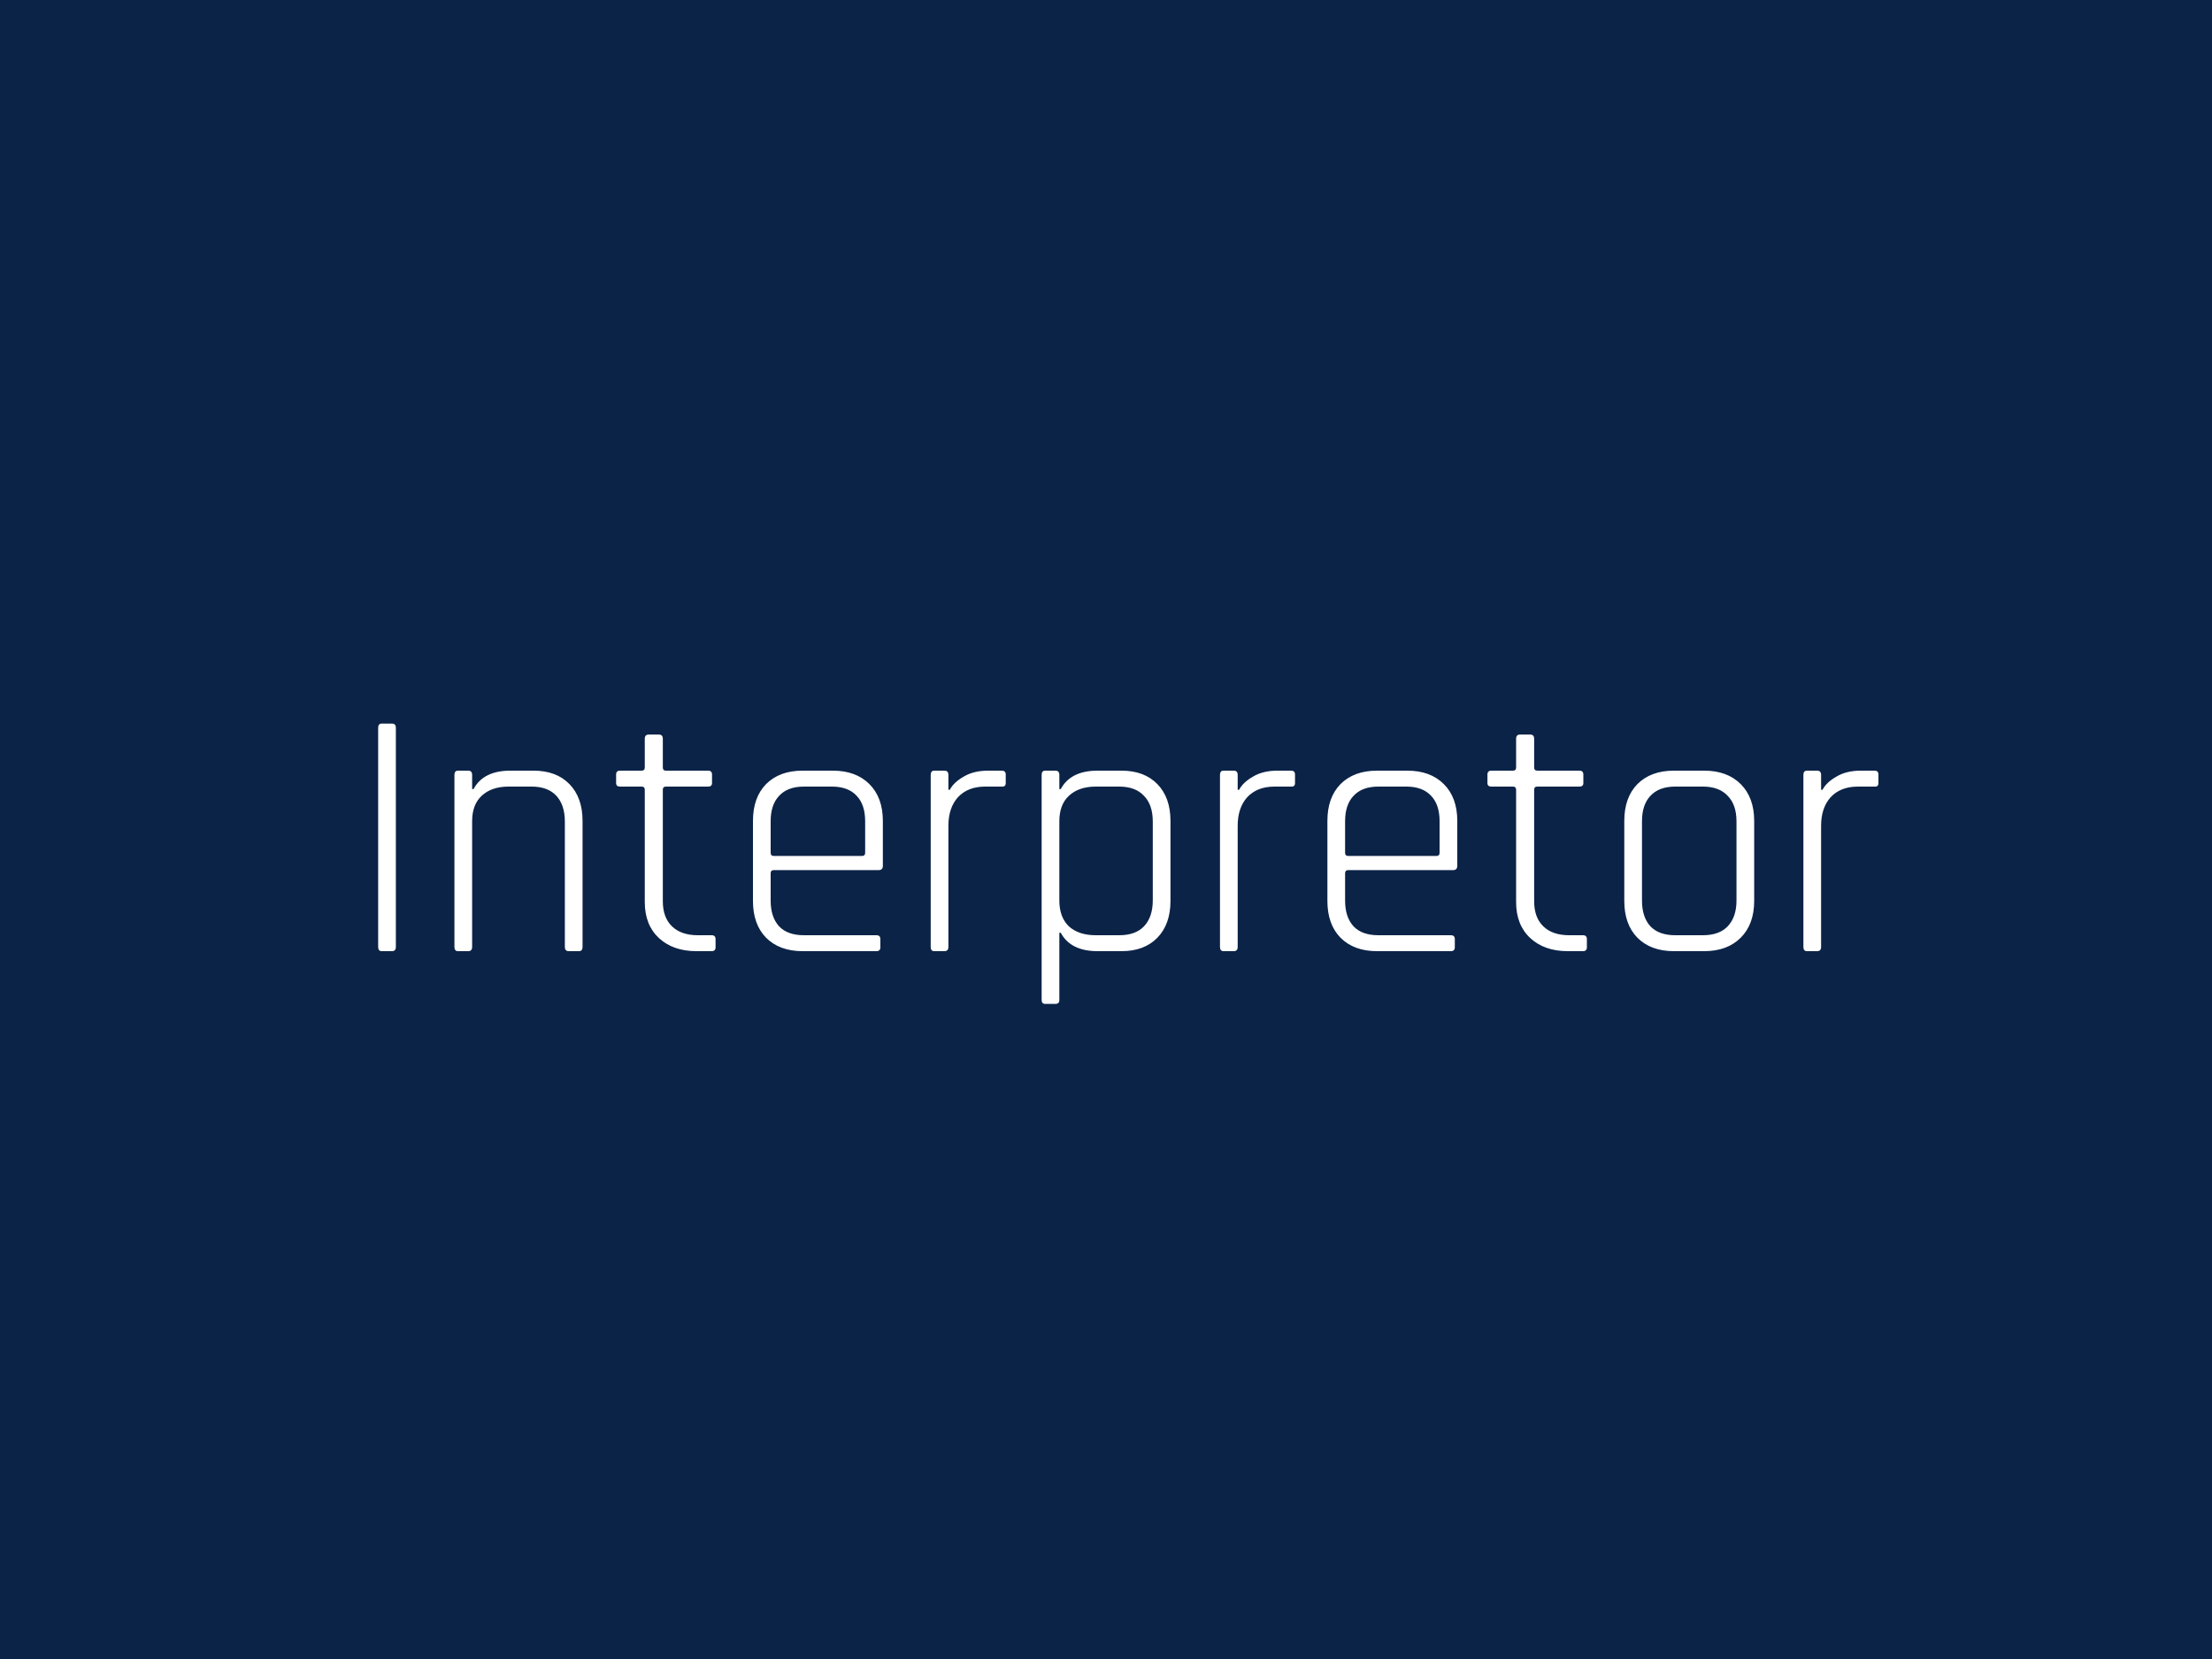 <svg width="100" height="75" viewBox="0 0 100 75" fill="none" xmlns="http://www.w3.org/2000/svg">
<rect width="100" height="75" fill="#0B2347"/>
<path d="M17.896 32.904V42.808C17.896 42.936 17.838 43 17.72 43H17.256C17.15 43 17.096 42.936 17.096 42.808V32.904C17.096 32.776 17.15 32.712 17.256 32.712H17.72C17.838 32.712 17.896 32.776 17.896 32.904ZM21.168 43H20.704C20.597 43 20.544 42.936 20.544 42.808V35.032C20.544 34.904 20.597 34.84 20.704 34.84H21.168C21.285 34.84 21.344 34.904 21.344 35.032V35.672H21.408C21.706 35.117 22.261 34.84 23.072 34.84H24.128C24.81 34.84 25.349 35.043 25.744 35.448C26.138 35.853 26.336 36.408 26.336 37.112V42.808C26.336 42.936 26.282 43 26.176 43H25.712C25.594 43 25.536 42.936 25.536 42.808V37.144C25.536 36.643 25.408 36.253 25.152 35.976C24.896 35.699 24.522 35.56 24.032 35.56H22.992C22.48 35.56 22.074 35.699 21.776 35.976C21.488 36.243 21.344 36.627 21.344 37.128V42.808C21.344 42.936 21.285 43 21.168 43ZM29.005 35.56H28.029C27.912 35.56 27.853 35.507 27.853 35.4V35.016C27.853 34.899 27.912 34.84 28.029 34.84H29.005C29.101 34.84 29.149 34.792 29.149 34.696V33.4C29.149 33.272 29.208 33.208 29.325 33.208H29.789C29.907 33.208 29.965 33.272 29.965 33.4V34.696C29.965 34.792 30.013 34.84 30.109 34.84H32.013C32.13 34.84 32.189 34.899 32.189 35.016V35.4C32.189 35.507 32.13 35.56 32.013 35.56H30.109C30.013 35.56 29.965 35.608 29.965 35.704V40.744C29.965 41.235 30.104 41.613 30.381 41.88C30.659 42.147 31.048 42.28 31.549 42.28H32.173C32.291 42.28 32.349 42.339 32.349 42.456V42.824C32.349 42.941 32.291 43 32.173 43H31.485C30.781 43 30.216 42.803 29.789 42.408C29.363 42.013 29.149 41.469 29.149 40.776V35.704C29.149 35.608 29.101 35.56 29.005 35.56ZM39.624 43H36.28C35.587 43 35.037 42.797 34.632 42.392C34.237 41.987 34.04 41.432 34.04 40.728V37.112C34.04 36.408 34.237 35.853 34.632 35.448C35.037 35.043 35.587 34.84 36.28 34.84H37.656C38.349 34.84 38.899 35.043 39.304 35.448C39.709 35.853 39.912 36.408 39.912 37.112V39.144C39.912 39.272 39.848 39.336 39.72 39.336H34.984C34.888 39.336 34.84 39.384 34.84 39.48V40.712C34.84 41.213 34.968 41.603 35.224 41.88C35.48 42.147 35.853 42.28 36.344 42.28H39.624C39.741 42.28 39.8 42.339 39.8 42.456V42.824C39.8 42.941 39.741 43 39.624 43ZM34.984 38.696H38.968C39.064 38.696 39.112 38.648 39.112 38.552V37.128C39.112 36.627 38.984 36.243 38.728 35.976C38.472 35.699 38.099 35.56 37.608 35.56H36.344C35.853 35.56 35.48 35.699 35.224 35.976C34.968 36.243 34.84 36.627 34.84 37.128V38.552C34.84 38.648 34.888 38.696 34.984 38.696ZM42.699 43H42.235C42.128 43 42.075 42.936 42.075 42.808V35.032C42.075 34.904 42.128 34.84 42.235 34.84H42.699C42.816 34.84 42.875 34.904 42.875 35.032V35.704H42.939C43.056 35.48 43.264 35.283 43.563 35.112C43.862 34.931 44.23 34.84 44.667 34.84H45.291C45.408 34.84 45.467 34.899 45.467 35.016V35.4C45.467 35.517 45.408 35.571 45.291 35.56H44.539C44.016 35.56 43.606 35.72 43.307 36.04C43.019 36.36 42.875 36.792 42.875 37.336V42.808C42.875 42.936 42.816 43 42.699 43ZM47.715 45.384H47.251C47.144 45.384 47.091 45.325 47.091 45.208V35.032C47.091 34.904 47.144 34.84 47.251 34.84H47.715C47.832 34.84 47.891 34.904 47.891 35.032V35.672H47.955C48.253 35.117 48.808 34.84 49.619 34.84H50.707C51.389 34.84 51.928 35.043 52.323 35.448C52.717 35.853 52.915 36.408 52.915 37.112V40.728C52.915 41.432 52.717 41.987 52.323 42.392C51.928 42.797 51.389 43 50.707 43H49.619C48.808 43 48.253 42.723 47.955 42.168H47.891V45.208C47.891 45.325 47.832 45.384 47.715 45.384ZM49.539 42.28H50.595C51.085 42.28 51.459 42.147 51.715 41.88C51.981 41.603 52.115 41.208 52.115 40.696V37.144C52.115 36.632 51.981 36.243 51.715 35.976C51.459 35.699 51.085 35.56 50.595 35.56H49.539C49.027 35.56 48.621 35.699 48.323 35.976C48.035 36.243 47.891 36.627 47.891 37.128V40.712C47.891 41.213 48.035 41.603 48.323 41.88C48.621 42.147 49.027 42.28 49.539 42.28ZM55.777 43H55.313C55.206 43 55.153 42.936 55.153 42.808V35.032C55.153 34.904 55.206 34.84 55.313 34.84H55.777C55.895 34.84 55.953 34.904 55.953 35.032V35.704H56.017C56.135 35.48 56.343 35.283 56.641 35.112C56.94 34.931 57.308 34.84 57.745 34.84H58.369C58.486 34.84 58.545 34.899 58.545 35.016V35.4C58.545 35.517 58.486 35.571 58.369 35.56H57.617C57.094 35.56 56.684 35.72 56.385 36.04C56.097 36.36 55.953 36.792 55.953 37.336V42.808C55.953 42.936 55.895 43 55.777 43ZM65.593 43H62.249C61.555 43 61.006 42.797 60.601 42.392C60.206 41.987 60.009 41.432 60.009 40.728V37.112C60.009 36.408 60.206 35.853 60.601 35.448C61.006 35.043 61.555 34.84 62.249 34.84H63.625C64.318 34.84 64.867 35.043 65.273 35.448C65.678 35.853 65.881 36.408 65.881 37.112V39.144C65.881 39.272 65.817 39.336 65.689 39.336H60.953C60.857 39.336 60.809 39.384 60.809 39.48V40.712C60.809 41.213 60.937 41.603 61.193 41.88C61.449 42.147 61.822 42.28 62.313 42.28H65.593C65.71 42.28 65.769 42.339 65.769 42.456V42.824C65.769 42.941 65.71 43 65.593 43ZM60.953 38.696H64.937C65.033 38.696 65.081 38.648 65.081 38.552V37.128C65.081 36.627 64.953 36.243 64.697 35.976C64.441 35.699 64.067 35.56 63.577 35.56H62.313C61.822 35.56 61.449 35.699 61.193 35.976C60.937 36.243 60.809 36.627 60.809 37.128V38.552C60.809 38.648 60.857 38.696 60.953 38.696ZM68.396 35.56H67.42C67.302 35.56 67.244 35.507 67.244 35.4V35.016C67.244 34.899 67.302 34.84 67.42 34.84H68.396C68.492 34.84 68.54 34.792 68.54 34.696V33.4C68.54 33.272 68.598 33.208 68.716 33.208H69.18C69.297 33.208 69.356 33.272 69.356 33.4V34.696C69.356 34.792 69.404 34.84 69.5 34.84H71.404C71.521 34.84 71.58 34.899 71.58 35.016V35.4C71.58 35.507 71.521 35.56 71.404 35.56H69.5C69.404 35.56 69.356 35.608 69.356 35.704V40.744C69.356 41.235 69.494 41.613 69.772 41.88C70.049 42.147 70.438 42.28 70.94 42.28H71.564C71.681 42.28 71.74 42.339 71.74 42.456V42.824C71.74 42.941 71.681 43 71.564 43H70.876C70.172 43 69.606 42.803 69.18 42.408C68.753 42.013 68.54 41.469 68.54 40.776V35.704C68.54 35.608 68.492 35.56 68.396 35.56ZM77.047 43H75.671C74.977 43 74.428 42.797 74.023 42.392C73.628 41.987 73.431 41.432 73.431 40.728V37.112C73.431 36.408 73.628 35.853 74.023 35.448C74.428 35.043 74.977 34.84 75.671 34.84H77.047C77.74 34.84 78.289 35.043 78.695 35.448C79.1 35.853 79.303 36.408 79.303 37.112V40.728C79.303 41.432 79.1 41.987 78.695 42.392C78.289 42.797 77.74 43 77.047 43ZM75.735 42.28H76.983C77.473 42.28 77.847 42.147 78.103 41.88C78.369 41.603 78.503 41.213 78.503 40.712V37.128C78.503 36.627 78.369 36.243 78.103 35.976C77.847 35.699 77.473 35.56 76.983 35.56H75.735C75.244 35.56 74.871 35.699 74.615 35.976C74.359 36.243 74.231 36.627 74.231 37.128V40.712C74.231 41.213 74.359 41.603 74.615 41.88C74.871 42.147 75.244 42.28 75.735 42.28ZM82.152 43H81.688C81.582 43 81.528 42.936 81.528 42.808V35.032C81.528 34.904 81.582 34.84 81.688 34.84H82.152C82.269 34.84 82.328 34.904 82.328 35.032V35.704H82.392C82.51 35.48 82.718 35.283 83.016 35.112C83.315 34.931 83.683 34.84 84.12 34.84H84.744C84.862 34.84 84.92 34.899 84.92 35.016V35.4C84.92 35.517 84.862 35.571 84.744 35.56H83.992C83.469 35.56 83.059 35.72 82.76 36.04C82.472 36.36 82.328 36.792 82.328 37.336V42.808C82.328 42.936 82.269 43 82.152 43Z" fill="white"/>
</svg>
